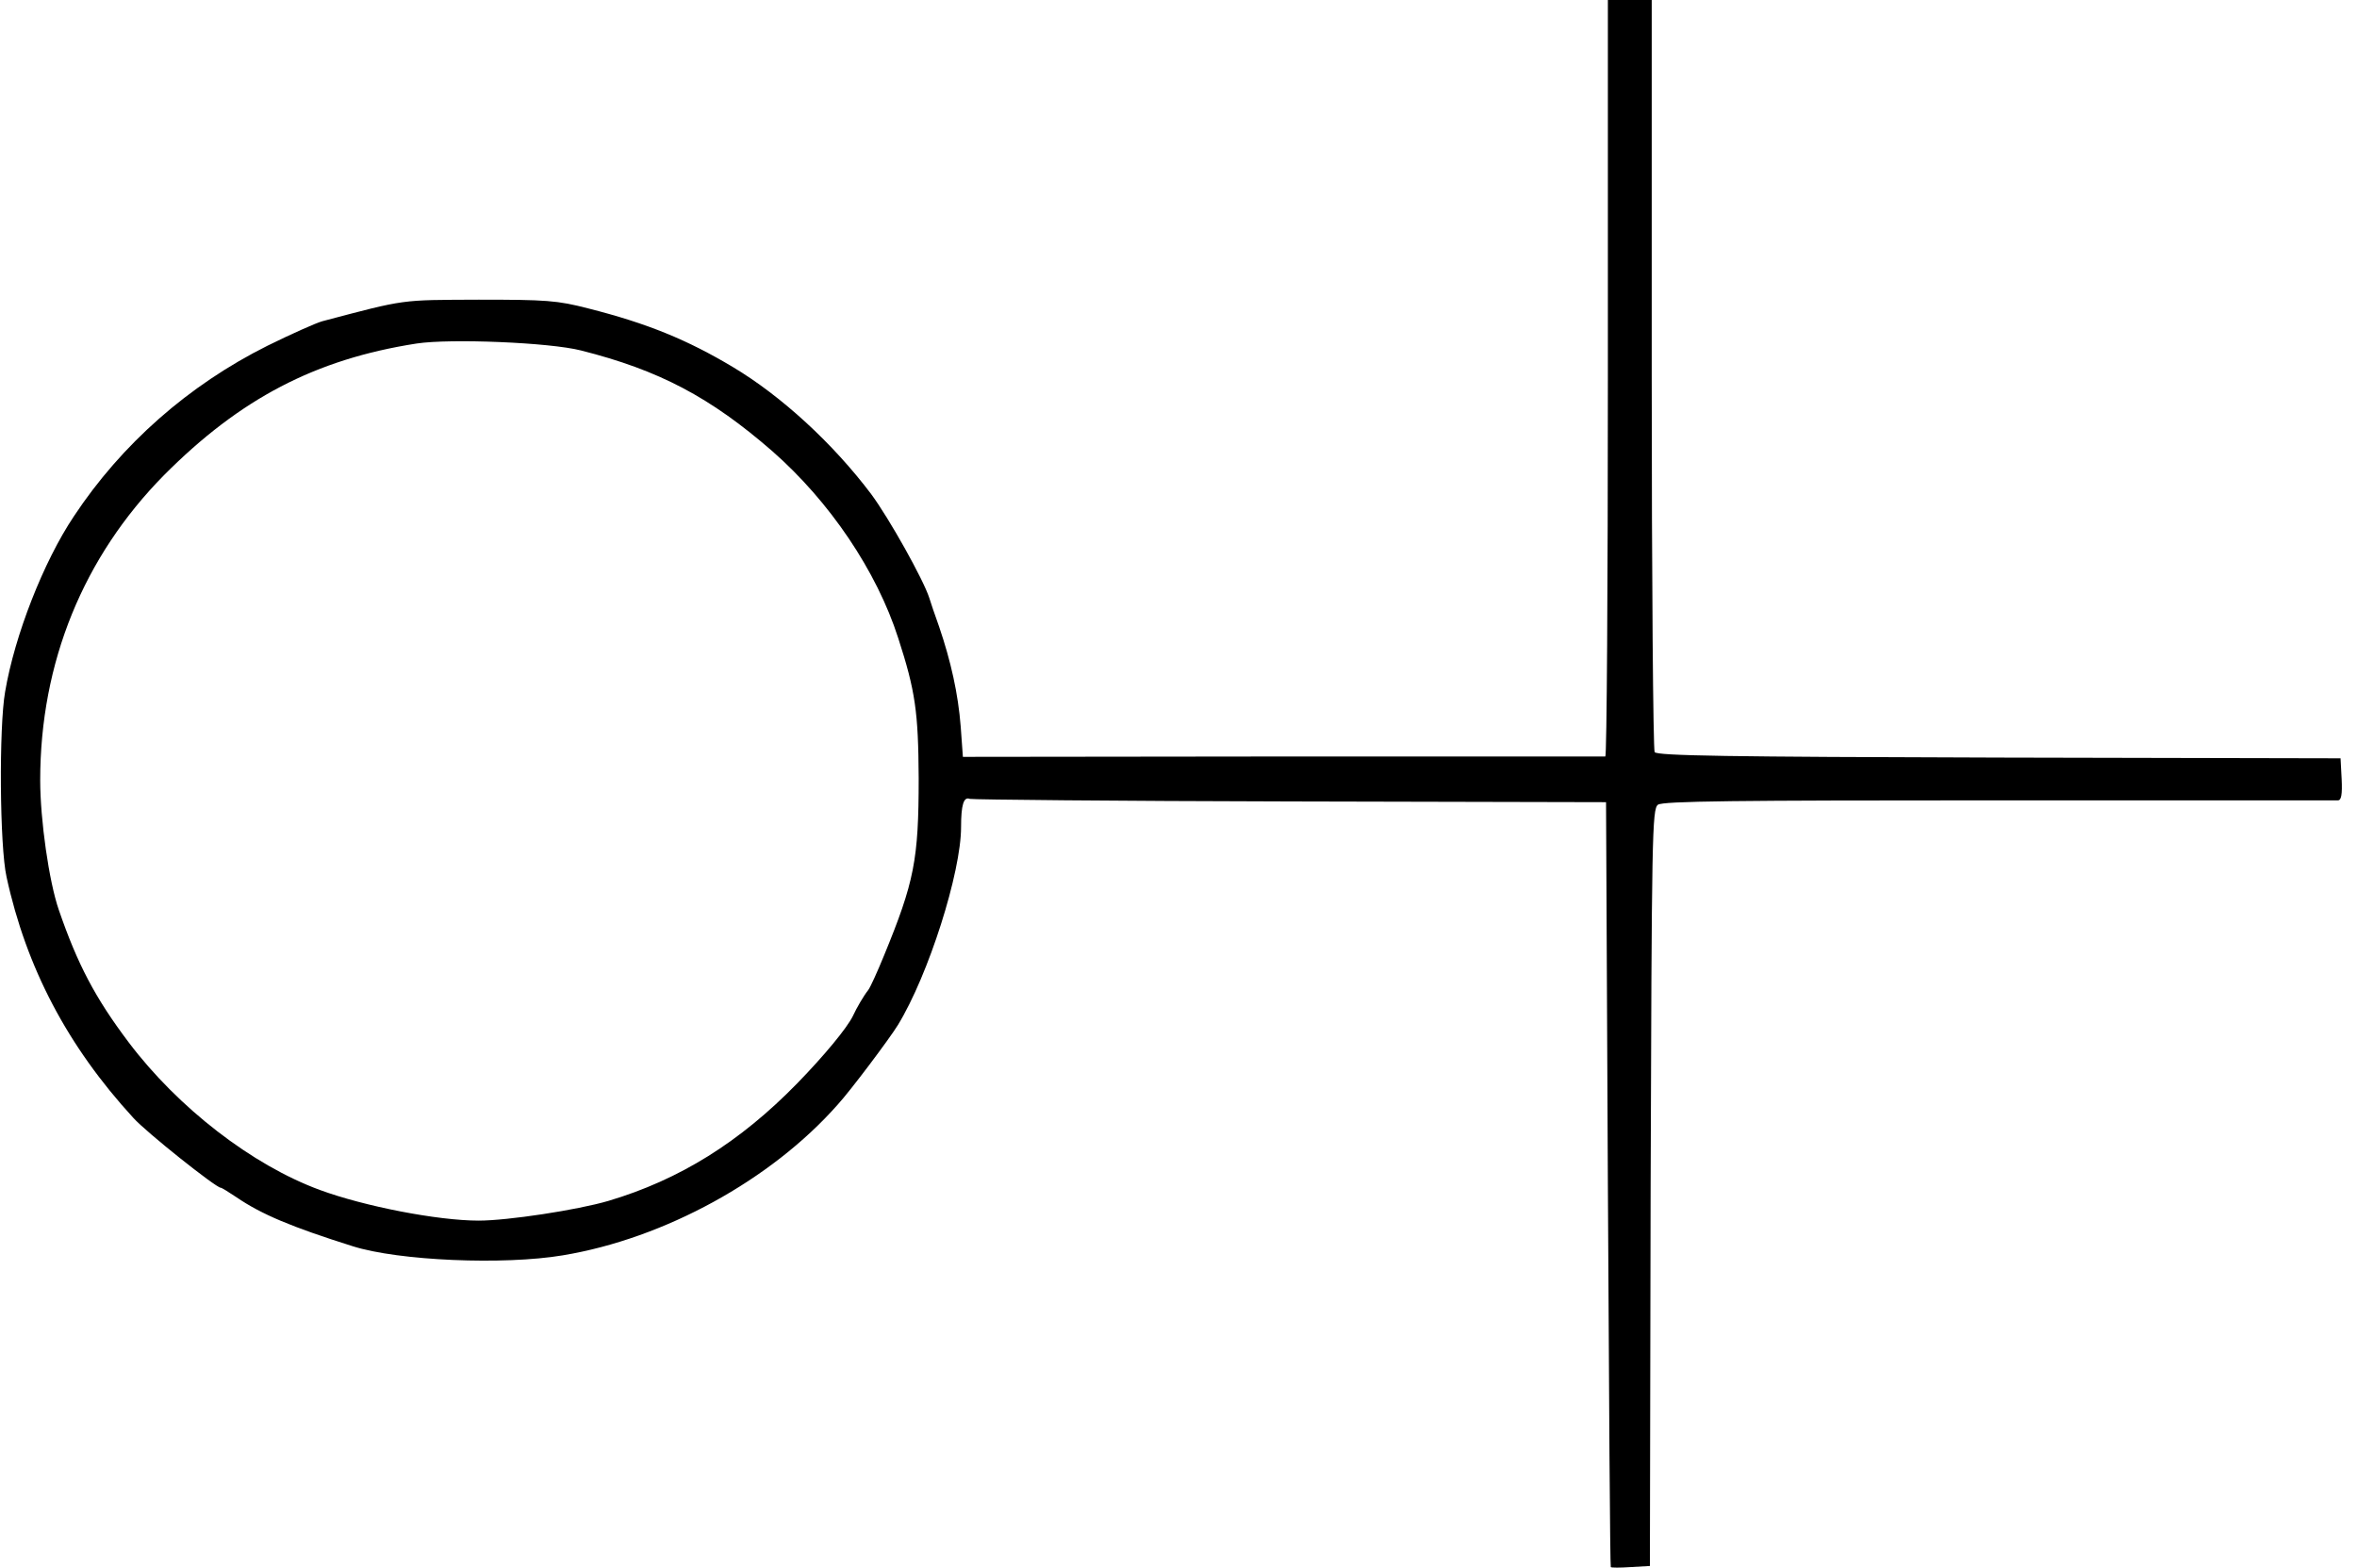 <?xml version="1.0" standalone="no"?>
<!DOCTYPE svg PUBLIC "-//W3C//DTD SVG 20010904//EN"
 "http://www.w3.org/TR/2001/REC-SVG-20010904/DTD/svg10.dtd">
<svg version="1.0" xmlns="http://www.w3.org/2000/svg"
 width="645pt" height="429pt" viewBox="0 0 645 429"
 preserveAspectRatio="xMidYMid meet">
<g transform="translate(0,429) scale(0.1,-0.1)"
fill="#000000" stroke="none">
<path d="M4400 3255 c0 -569 -3 -1035 -7 -1035 -5 0 -402 0 -883 0 l-875 -1
-6 83 c-7 90 -27 179 -59 273 -12 33 -24 69 -27 79 -16 50 -110 218 -159 284
-104 138 -245 268 -379 348 -124 74 -233 119 -395 160 -85 22 -115 24 -300 24
-216 -1 -197 2 -428 -59 -18 -5 -85 -35 -150 -67 -216 -108 -399 -269 -530
-467 -83 -124 -162 -326 -188 -480 -17 -96 -15 -423 4 -507 54 -248 167 -463
347 -659 35 -39 226 -191 239 -191 3 0 22 -12 43 -26 69 -47 150 -81 318 -134
126 -40 414 -52 575 -25 278 46 570 206 752 412 35 38 143 182 165 218 84 137
173 418 173 542 0 60 7 84 24 77 6 -2 401 -6 876 -7 l865 -2 5 -1045 c3 -575
6 -1046 8 -1048 1 -2 26 -2 55 0 l52 3 2 1035 c3 964 4 1036 20 1048 14 10
210 12 933 12 503 0 921 0 928 0 9 0 12 16 10 58 l-3 57 -934 2 c-745 2 -936
5 -943 15 -4 7 -8 473 -8 1036 l0 1022 -60 0 -60 0 0 -1035z m-2810 76 c214
-54 354 -128 524 -276 156 -137 285 -327 344 -511 47 -145 55 -202 56 -383 0
-224 -12 -284 -95 -486 -18 -44 -37 -86 -43 -94 -12 -15 -32 -49 -42 -71 -16
-33 -79 -109 -152 -184 -157 -161 -322 -264 -517 -322 -85 -25 -276 -54 -355
-54 -112 0 -313 39 -435 84 -185 68 -388 225 -523 404 -92 122 -140 214 -191
362 -27 78 -51 247 -51 355 0 322 118 611 339 835 208 209 414 317 691 360 92
14 364 3 450 -19z"/>
</g>
</svg>

